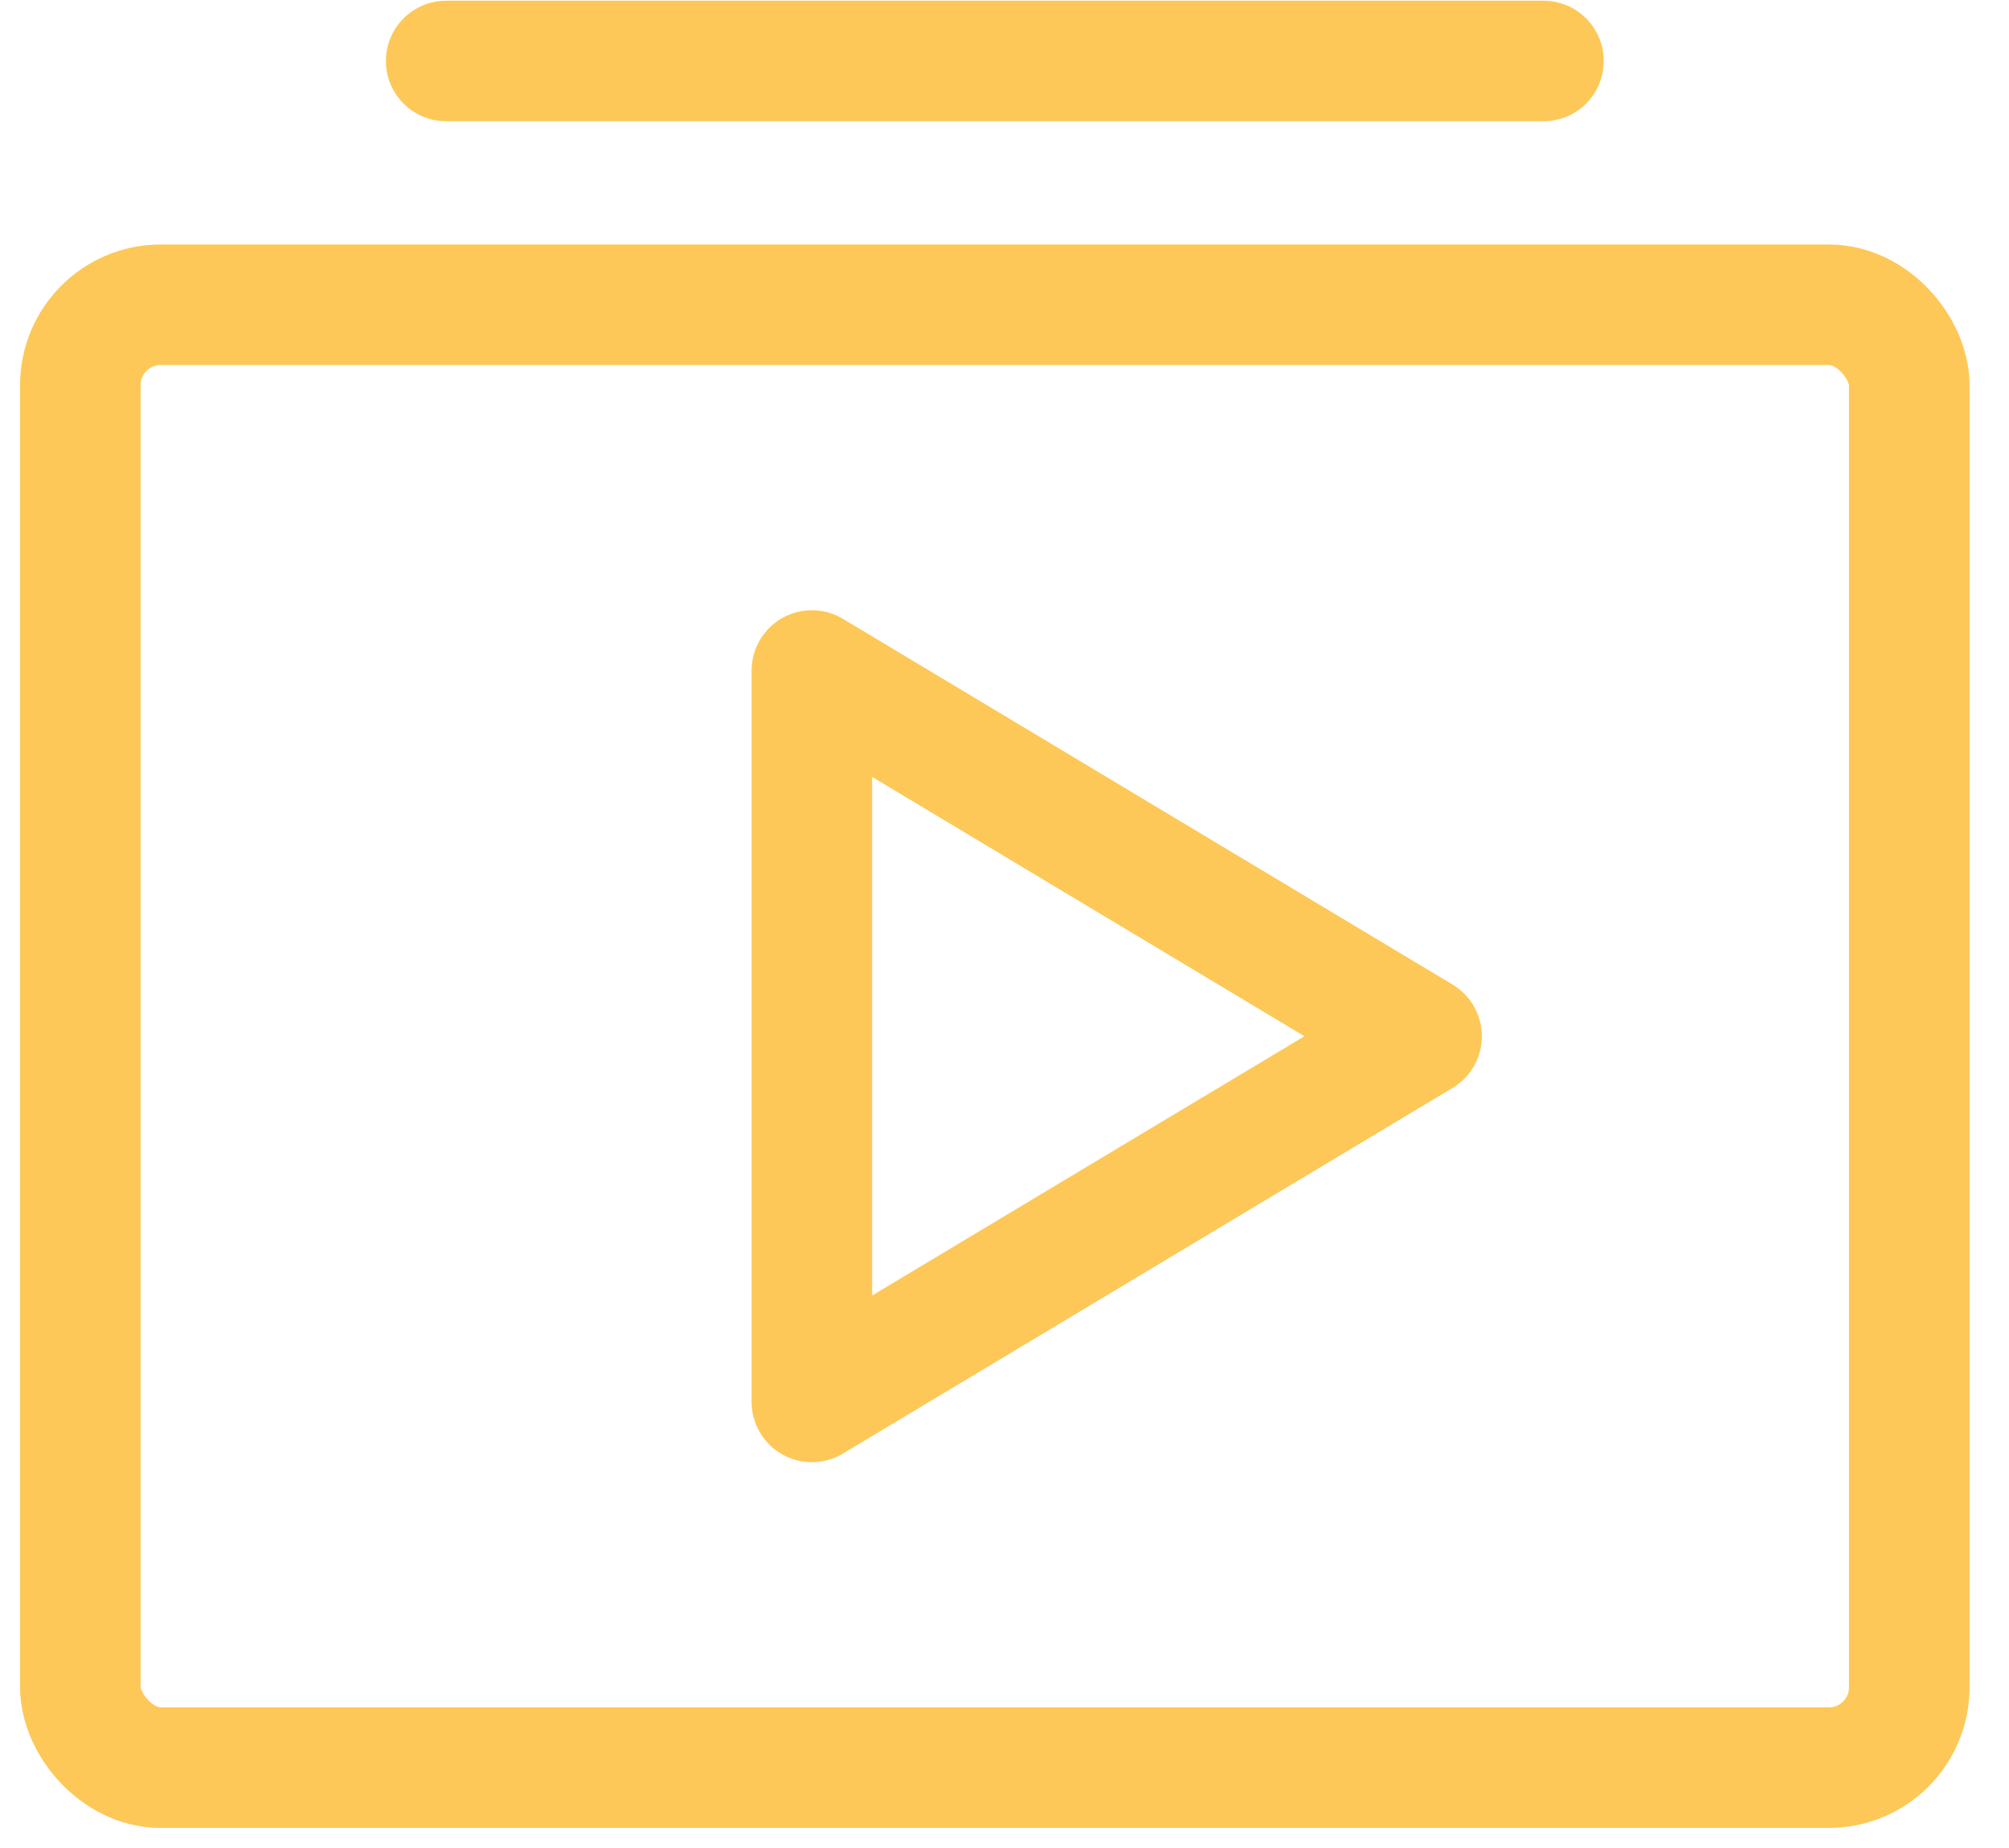 <svg width="25" height="23" viewBox="0 0 25 23" xmlns="http://www.w3.org/2000/svg">
    <g transform="translate(1)" stroke="#FDC858" stroke-width="1.5" fill="none" fill-rule="evenodd" stroke-linecap="round" stroke-linejoin="round">
        <rect y="3.793" width="22.759" height="18.207" rx="1"/>
        <path d="m9.103 8.345 7.587 4.552-7.587 4.551zM4.552.759h13.655"/>
    </g>
</svg>
